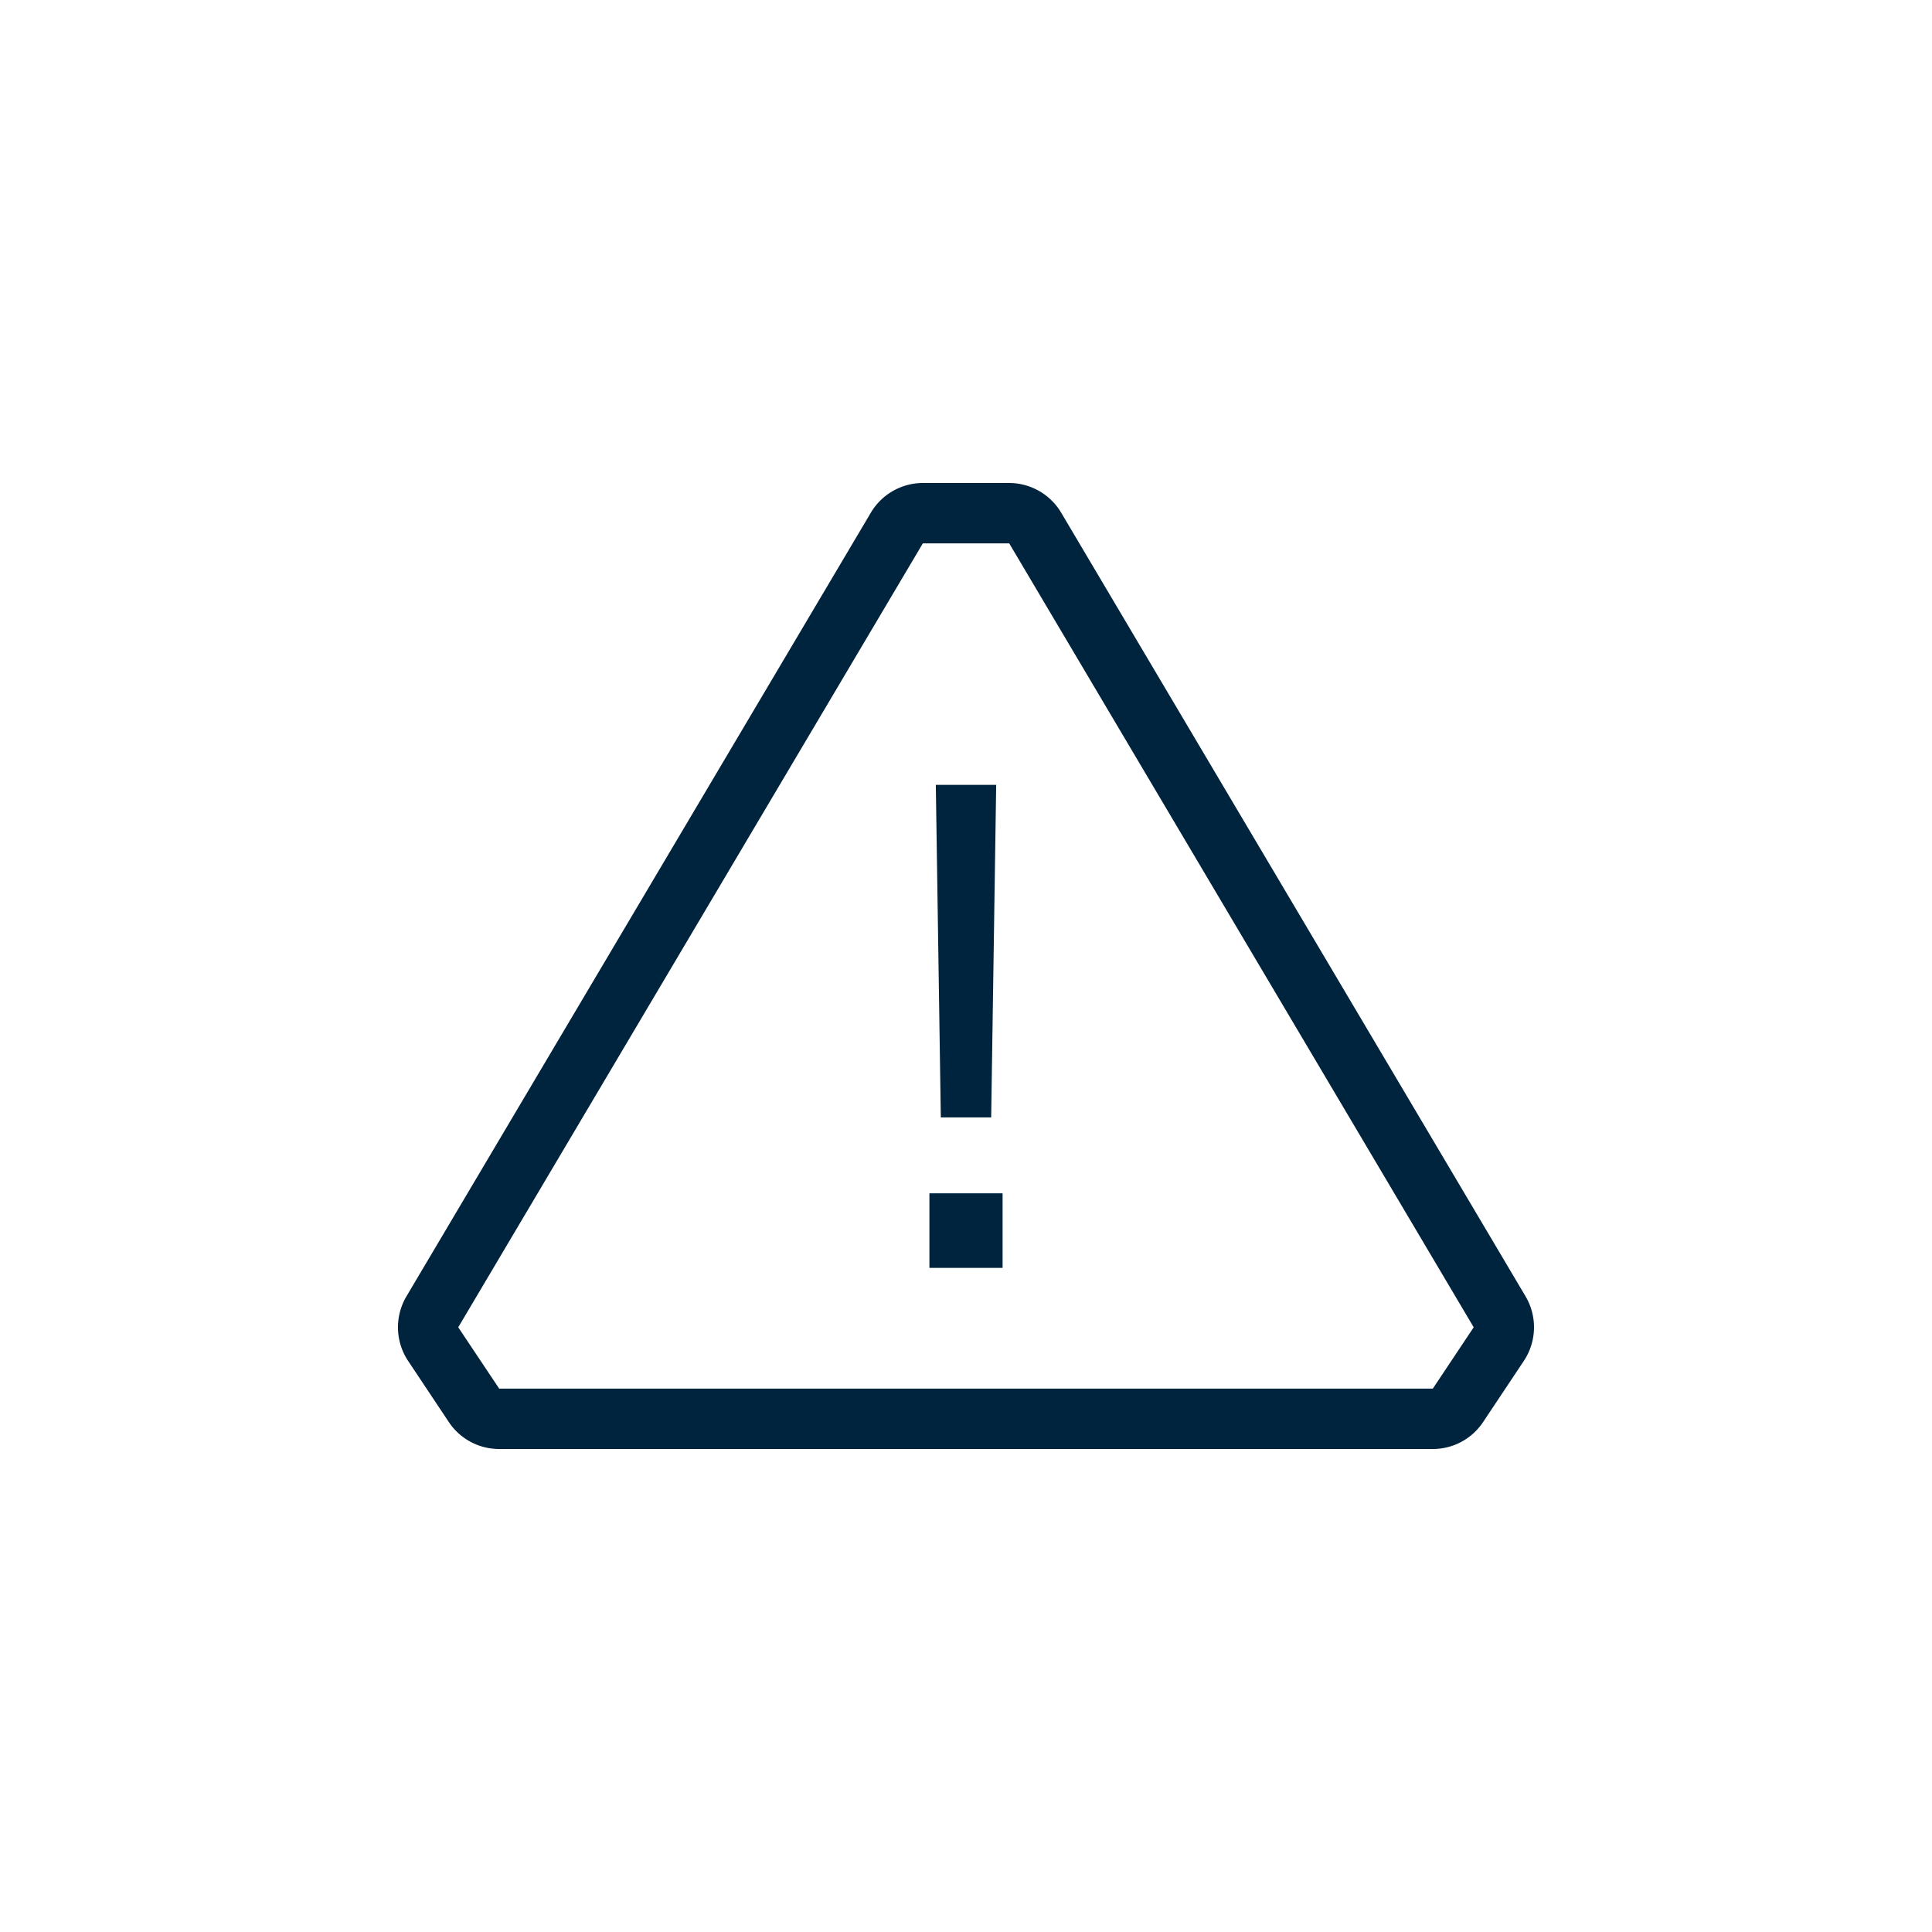 <svg id="Layer_1" data-name="Layer 1" xmlns="http://www.w3.org/2000/svg" viewBox="0 0 32 32"><defs><style>.cls-1{fill:#00243d;}</style></defs><title>Maersk_Icons_Warning_20190627</title><polygon class="cls-1" points="15.583 18.508 16.417 18.508 16.5 13 15.5 13 15.582 18.447 15.583 18.508"/><rect class="cls-1" x="15.394" y="19.765" width="1.212" height="1.235"/><path class="cls-1" d="M25.27,21.475H25.27L17.576,8.491A1.004,1.004,0,0,0,16.715,8h-1.43a1.003,1.003,0,0,0-.86.49L6.73,21.475a1.006,1.006,0,0,0,.029,1.065l.677,1.017A1.001,1.001,0,0,0,8.268,24H23.732a.999.999,0,0,0,.832-.445L25.24,22.54A1.006,1.006,0,0,0,25.27,21.475ZM23.732,23H8.268L7.59,21.984,15.285,9h1.431l7.693,12.984Z"/></svg>